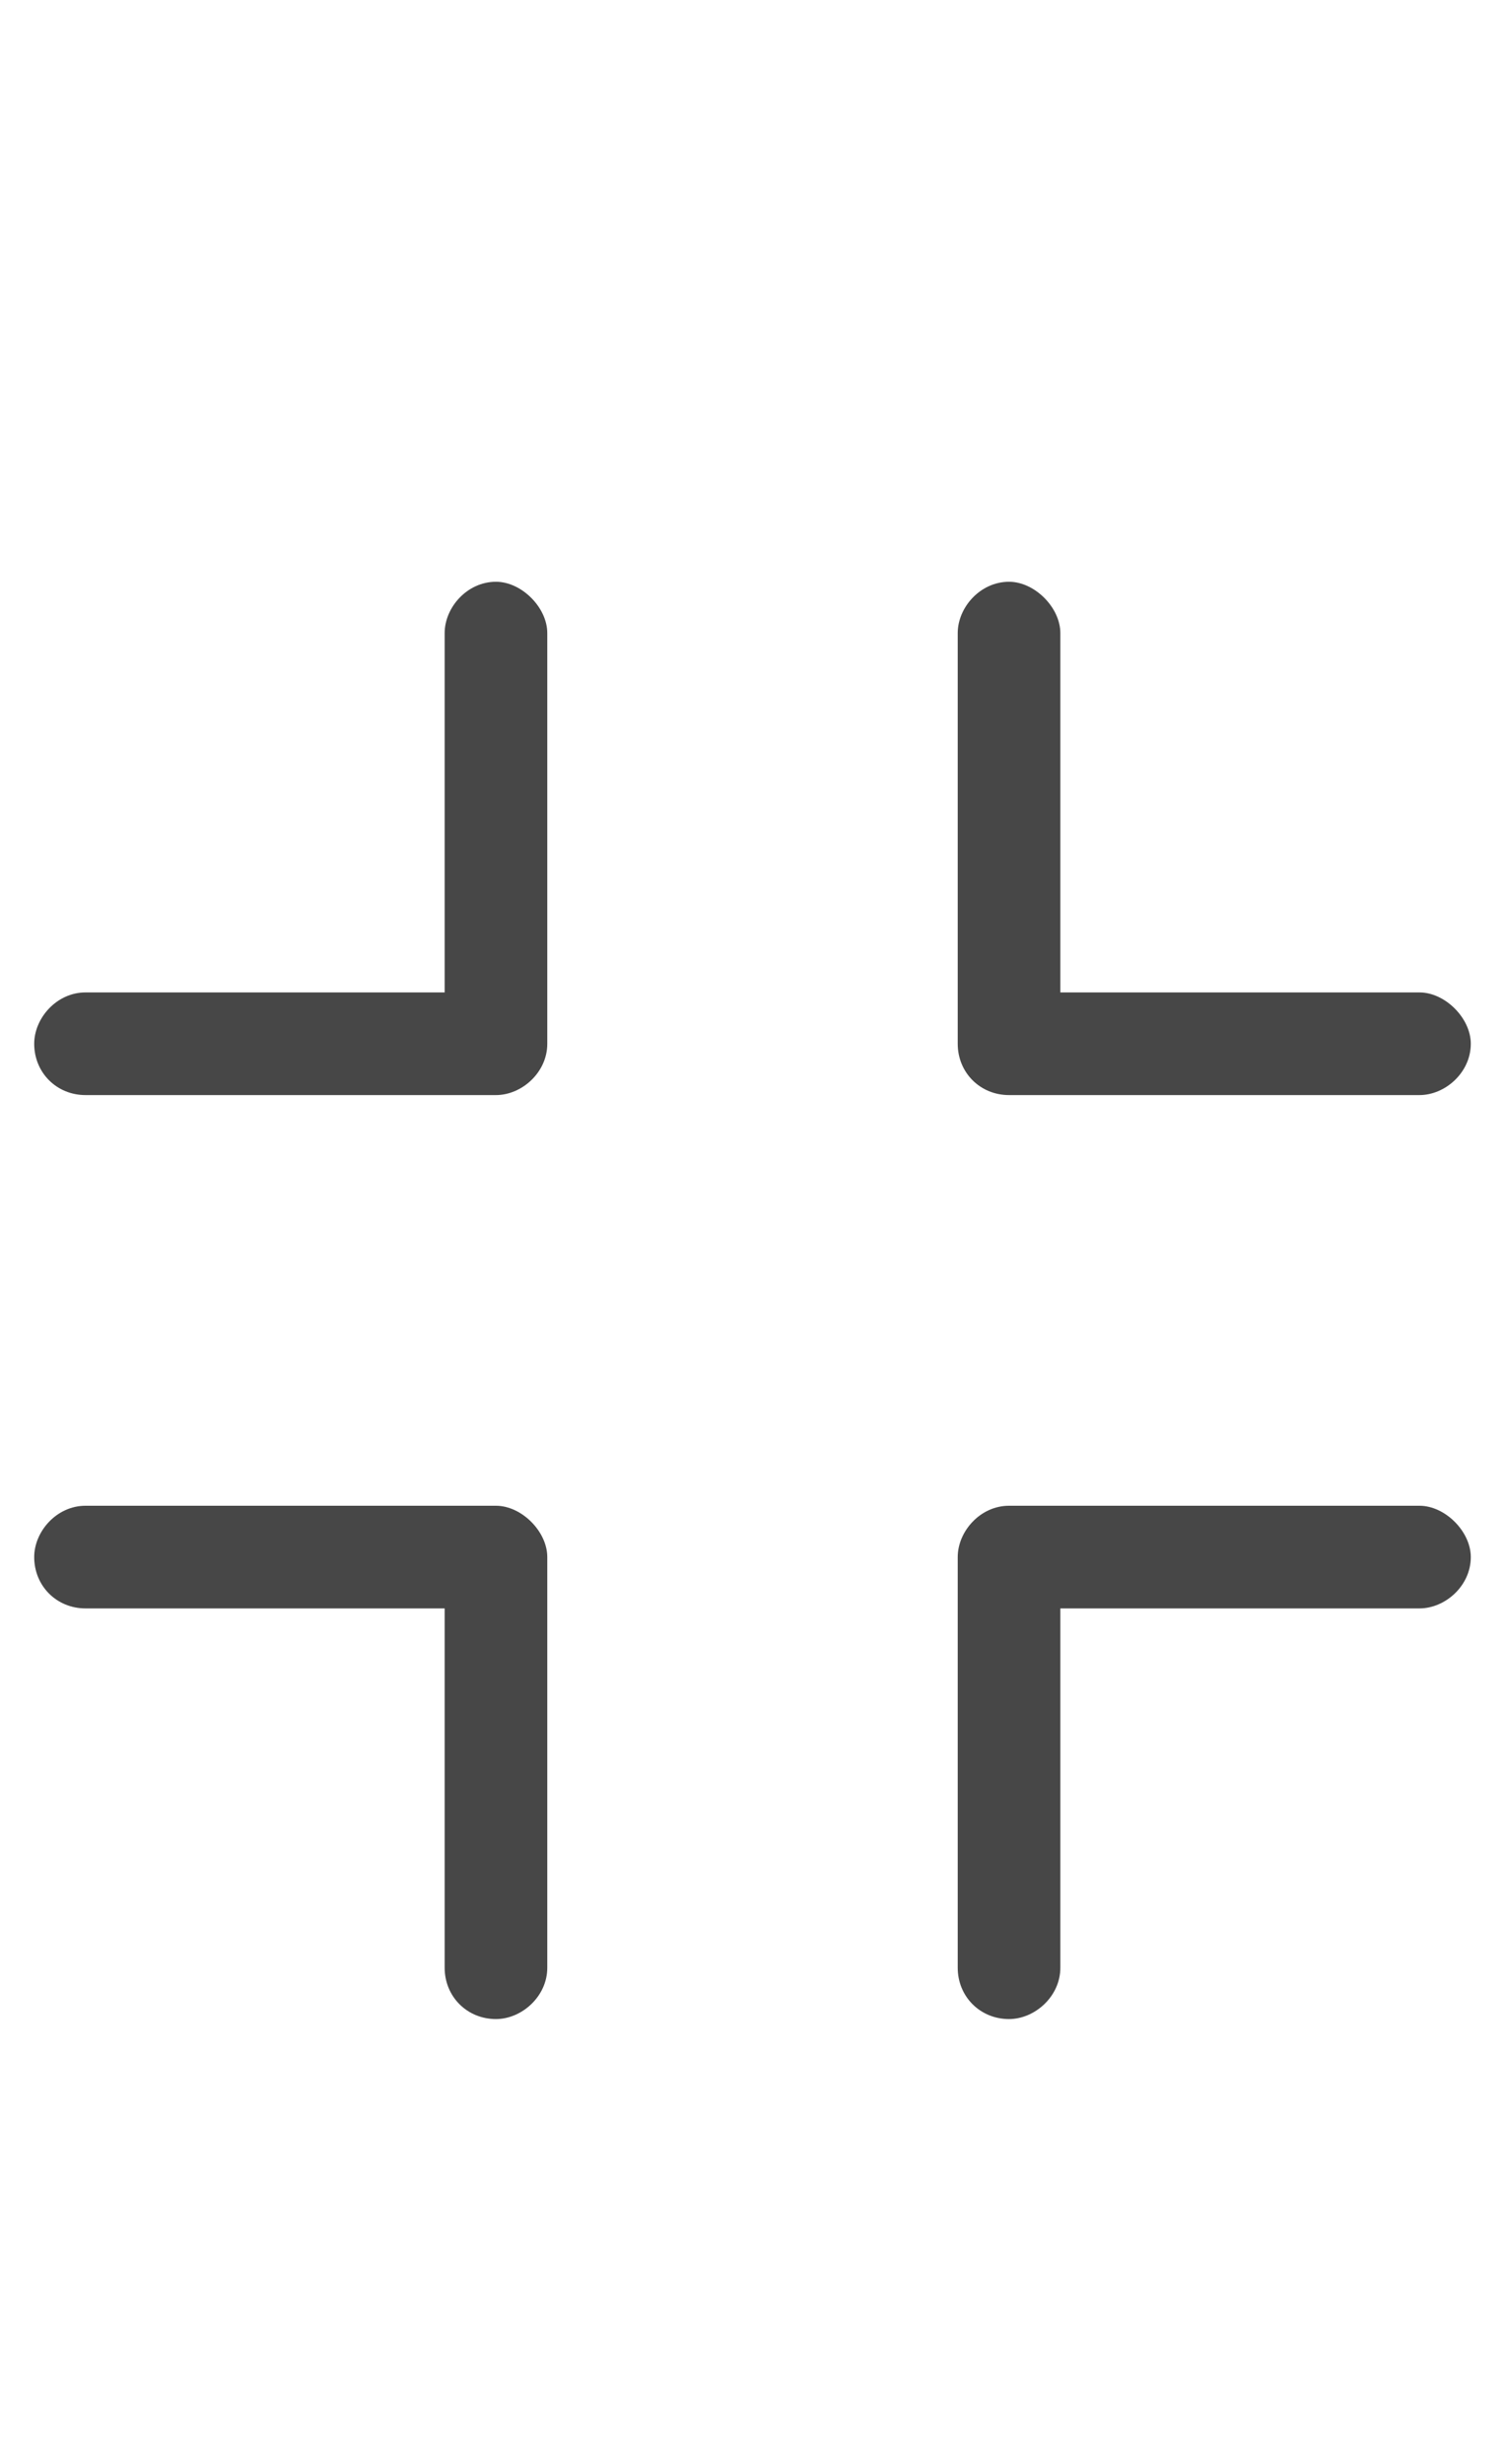 <svg width="11" height="18" viewBox="0 0 11 18" fill="none" xmlns="http://www.w3.org/2000/svg">
<g id="label-paired / caption / compress-caption / regular" clip-path="url(#clip0_2556_10349)">
<path id="icon" d="M4 4.625V7.625C4 7.836 3.812 8 3.625 8H0.625C0.414 8 0.25 7.836 0.25 7.625C0.25 7.438 0.414 7.25 0.625 7.25H3.25V4.625C3.25 4.438 3.414 4.25 3.625 4.25C3.812 4.25 4 4.438 4 4.625ZM0.625 11H3.625C3.812 11 4 11.188 4 11.375V14.375C4 14.586 3.812 14.75 3.625 14.75C3.414 14.75 3.25 14.586 3.25 14.375V11.75H0.625C0.414 11.75 0.25 11.586 0.25 11.375C0.25 11.188 0.414 11 0.625 11ZM7.75 4.625V7.25H10.375C10.562 7.25 10.75 7.438 10.75 7.625C10.75 7.836 10.562 8 10.375 8H7.375C7.164 8 7 7.836 7 7.625V4.625C7 4.438 7.164 4.25 7.375 4.25C7.562 4.25 7.75 4.438 7.75 4.625ZM7.375 11H10.375C10.562 11 10.75 11.188 10.75 11.375C10.75 11.586 10.562 11.75 10.375 11.75H7.75V14.375C7.75 14.586 7.562 14.75 7.375 14.75C7.164 14.75 7 14.586 7 14.375V11.375C7 11.188 7.164 11 7.375 11Z" fill="black" fill-opacity="0.72"/>
</g>
<defs>
<clipPath id="clip0_2556_10349">
<rect width="11" height="18" fill="white"/>
</clipPath>
</defs>
</svg>
